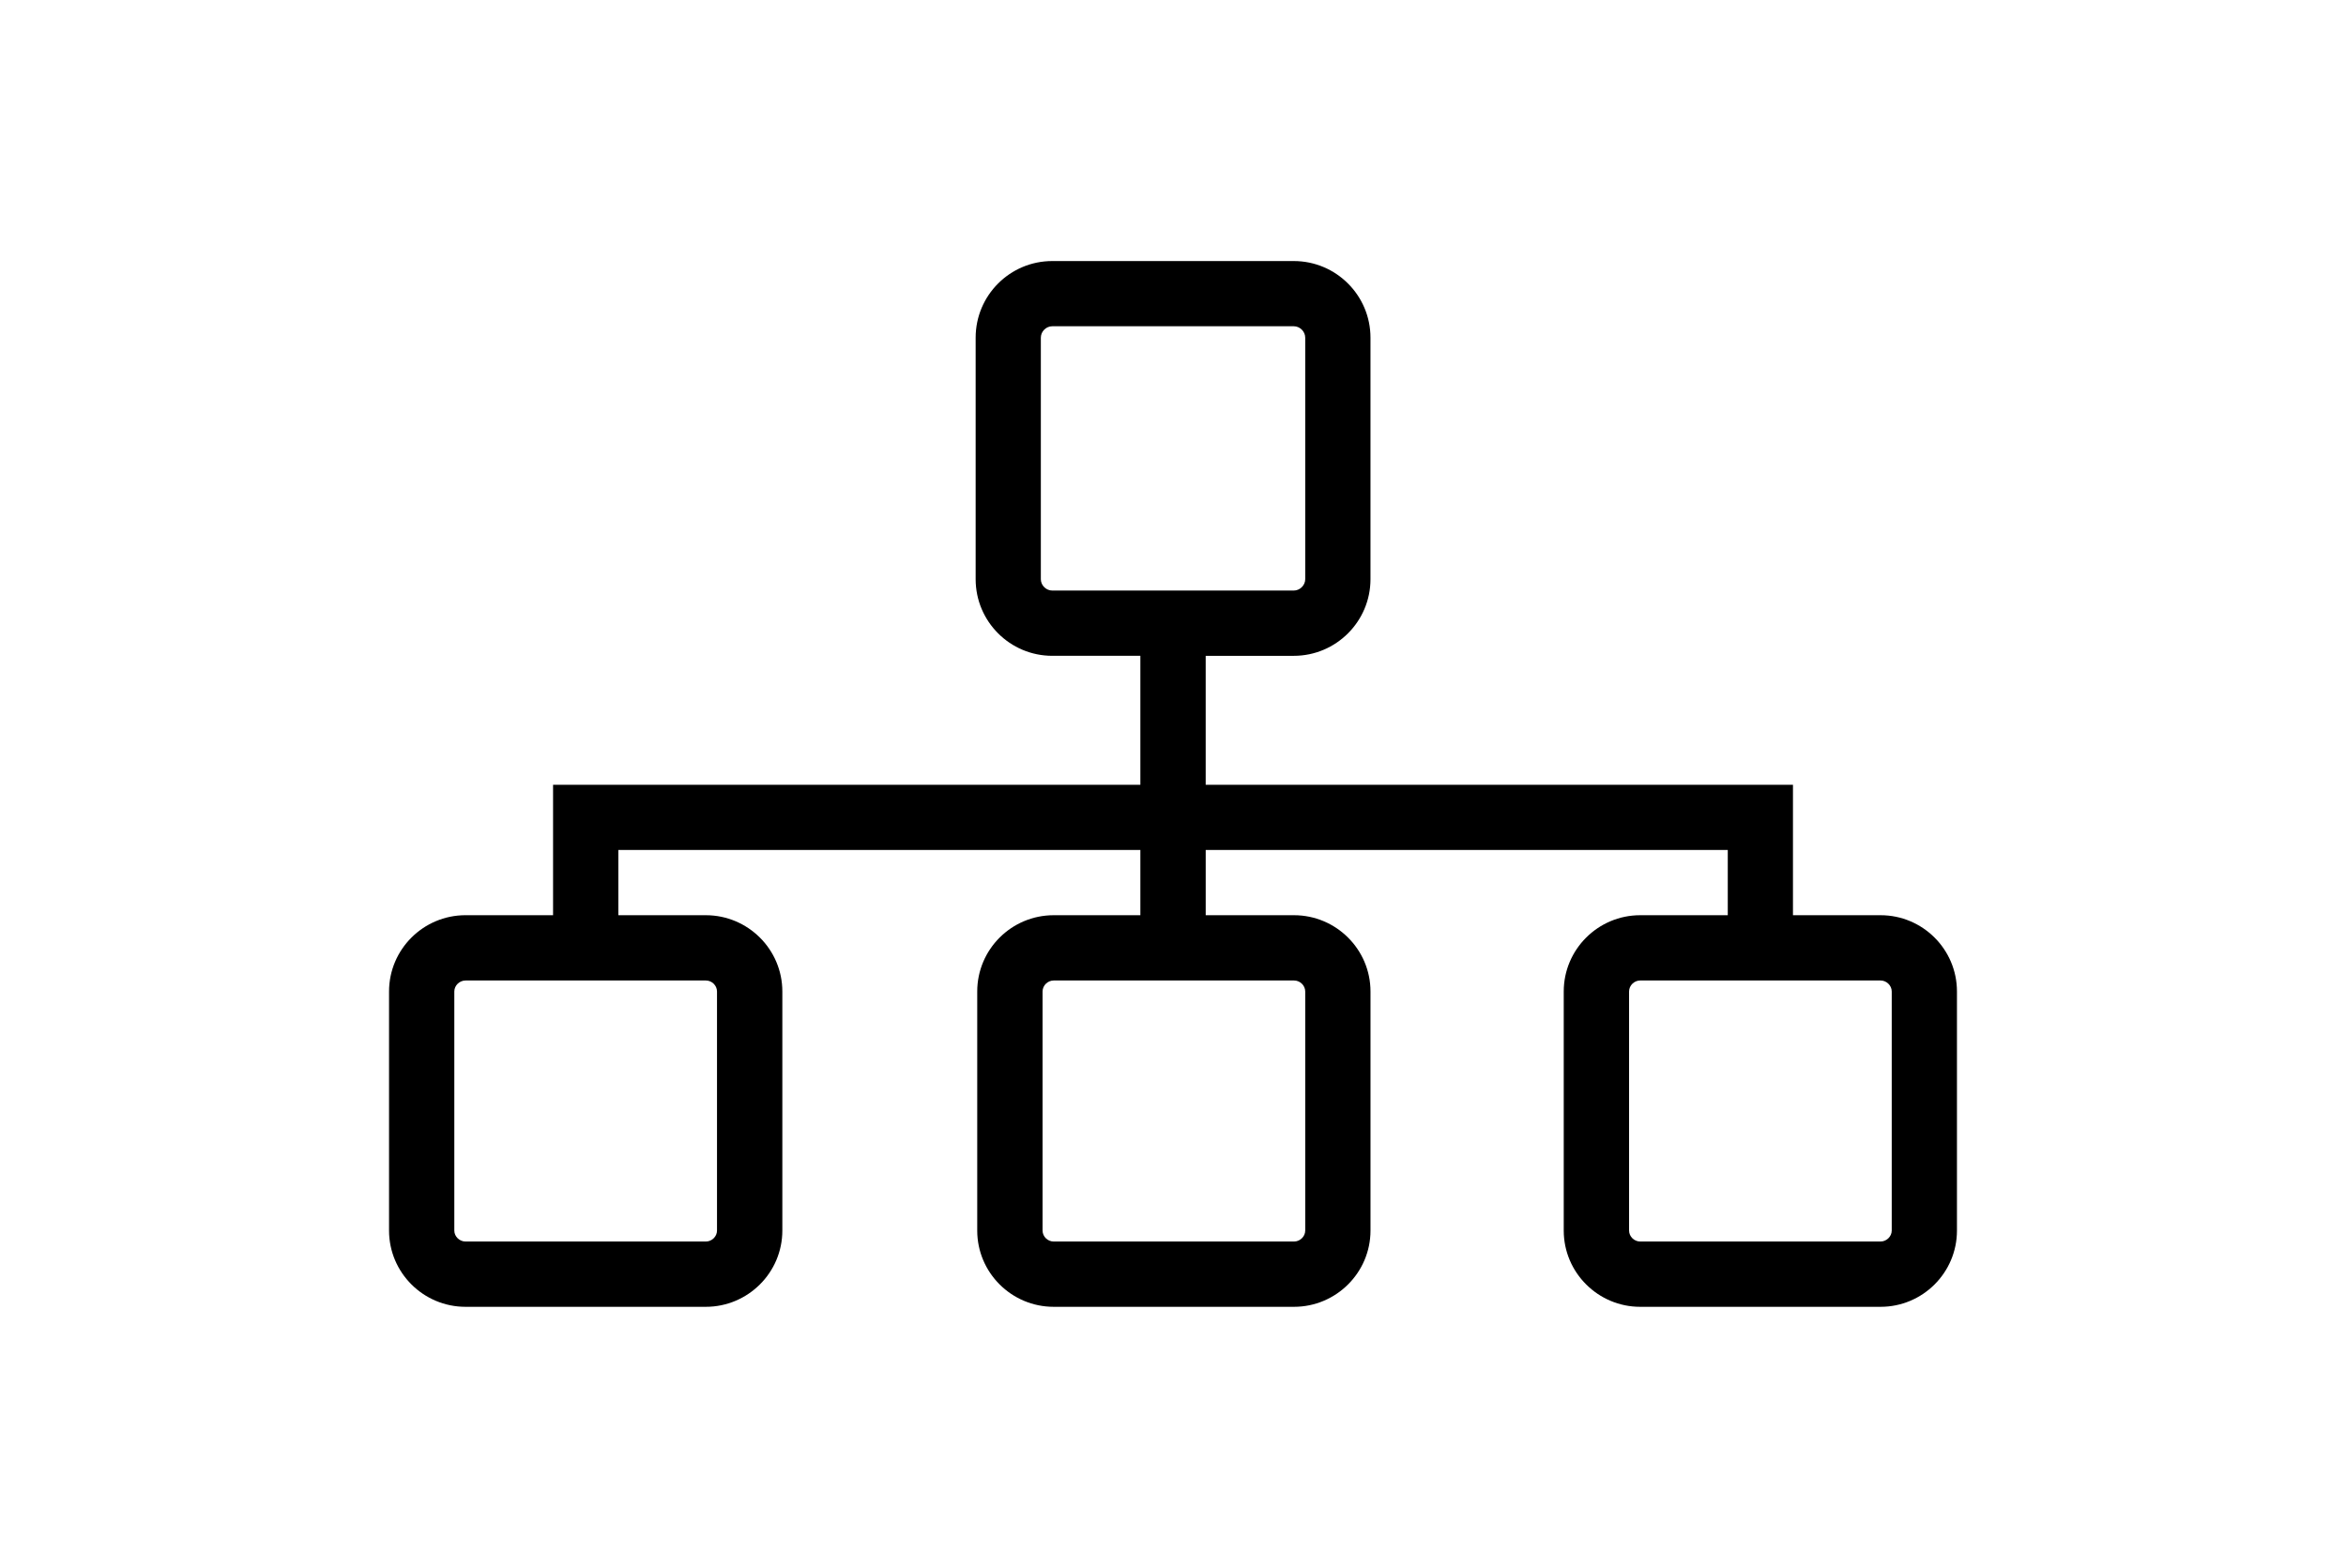 <?xml version="1.0" ?>
<svg xmlns="http://www.w3.org/2000/svg" xmlns:ev="http://www.w3.org/2001/xml-events" xmlns:xlink="http://www.w3.org/1999/xlink" baseProfile="full" enable-background="new 0 0 100 100" height="401px" version="1.1" viewBox="0 0 100 100" width="600px" x="0px" xml:space="preserve" y="0px">
	<defs/>
	<path d="M 95.128,58.374 L 89.541,58.374 L 89.541,50.055 L 52.085,50.055 L 52.085,41.83 L 57.702,41.83 C 60.4,41.83 62.595,39.637 62.595,36.943 L 62.595,21.539 C 62.595,18.839 60.4,16.65 57.702,16.65 L 42.3,16.65 C 39.602,16.65 37.413,18.839 37.413,21.539 L 37.413,36.942 C 37.413,39.636 39.602,41.829 42.3,41.829 L 47.919,41.829 L 47.919,50.054 L 10.461,50.054 L 10.461,58.373 L 4.881,58.373 C 2.187,58.374 0.0,60.555 0.0,63.239 L 0.0,78.488 C 0.0,81.169 2.187,83.351 4.881,83.351 L 20.203,83.351 C 22.891,83.351 25.084,81.17 25.084,78.488 L 25.084,63.239 C 25.084,60.555 22.891,58.374 20.203,58.374 L 14.624,58.374 L 14.624,54.211 L 47.919,54.211 L 47.919,58.374 L 42.393,58.374 C 39.699,58.374 37.514,60.555 37.514,63.239 L 37.514,78.488 C 37.514,81.169 39.699,83.351 42.393,83.351 L 57.717,83.351 C 60.403,83.351 62.596,81.17 62.596,78.488 L 62.596,63.239 C 62.596,60.555 60.403,58.374 57.717,58.374 L 52.086,58.374 L 52.086,54.211 L 85.383,54.211 L 85.383,58.374 L 79.798,58.374 C 77.112,58.374 74.921,60.555 74.921,63.239 L 74.921,78.488 C 74.921,81.169 77.112,83.351 79.798,83.351 L 95.128,83.351 C 97.816,83.351 100.0,81.17 100.0,78.488 L 100.0,63.239 C 100.0,60.555 97.815,58.374 95.128,58.374 M 41.571,36.943 L 41.571,21.539 C 41.571,21.142 41.907,20.809 42.3,20.809 L 57.703,20.809 C 58.096,20.809 58.433,21.143 58.433,21.539 L 58.433,36.942 C 58.433,37.333 58.095,37.666 57.703,37.666 L 42.3,37.666 C 41.907,37.667 41.571,37.333 41.571,36.943 M 20.917,63.239 L 20.917,78.488 C 20.917,78.866 20.591,79.188 20.203,79.188 L 4.881,79.188 C 4.492,79.188 4.163,78.867 4.163,78.488 L 4.163,63.239 C 4.163,62.858 4.493,62.537 4.881,62.537 L 20.203,62.537 C 20.591,62.536 20.917,62.858 20.917,63.239 M 58.433,63.239 L 58.433,78.488 C 58.433,78.866 58.106,79.188 57.717,79.188 L 42.393,79.188 C 42.004,79.188 41.681,78.867 41.681,78.488 L 41.681,63.239 C 41.681,62.858 42.005,62.537 42.393,62.537 L 57.717,62.537 C 58.106,62.536 58.433,62.858 58.433,63.239 M 95.84,78.487 C 95.84,78.865 95.51,79.187 95.128,79.187 L 79.798,79.187 C 79.413,79.187 79.088,78.866 79.088,78.487 L 79.088,63.239 C 79.088,62.858 79.413,62.537 79.798,62.537 L 95.128,62.537 C 95.51,62.537 95.84,62.858 95.84,63.239 L 95.84,78.487" fill="#000000"/>
</svg>
